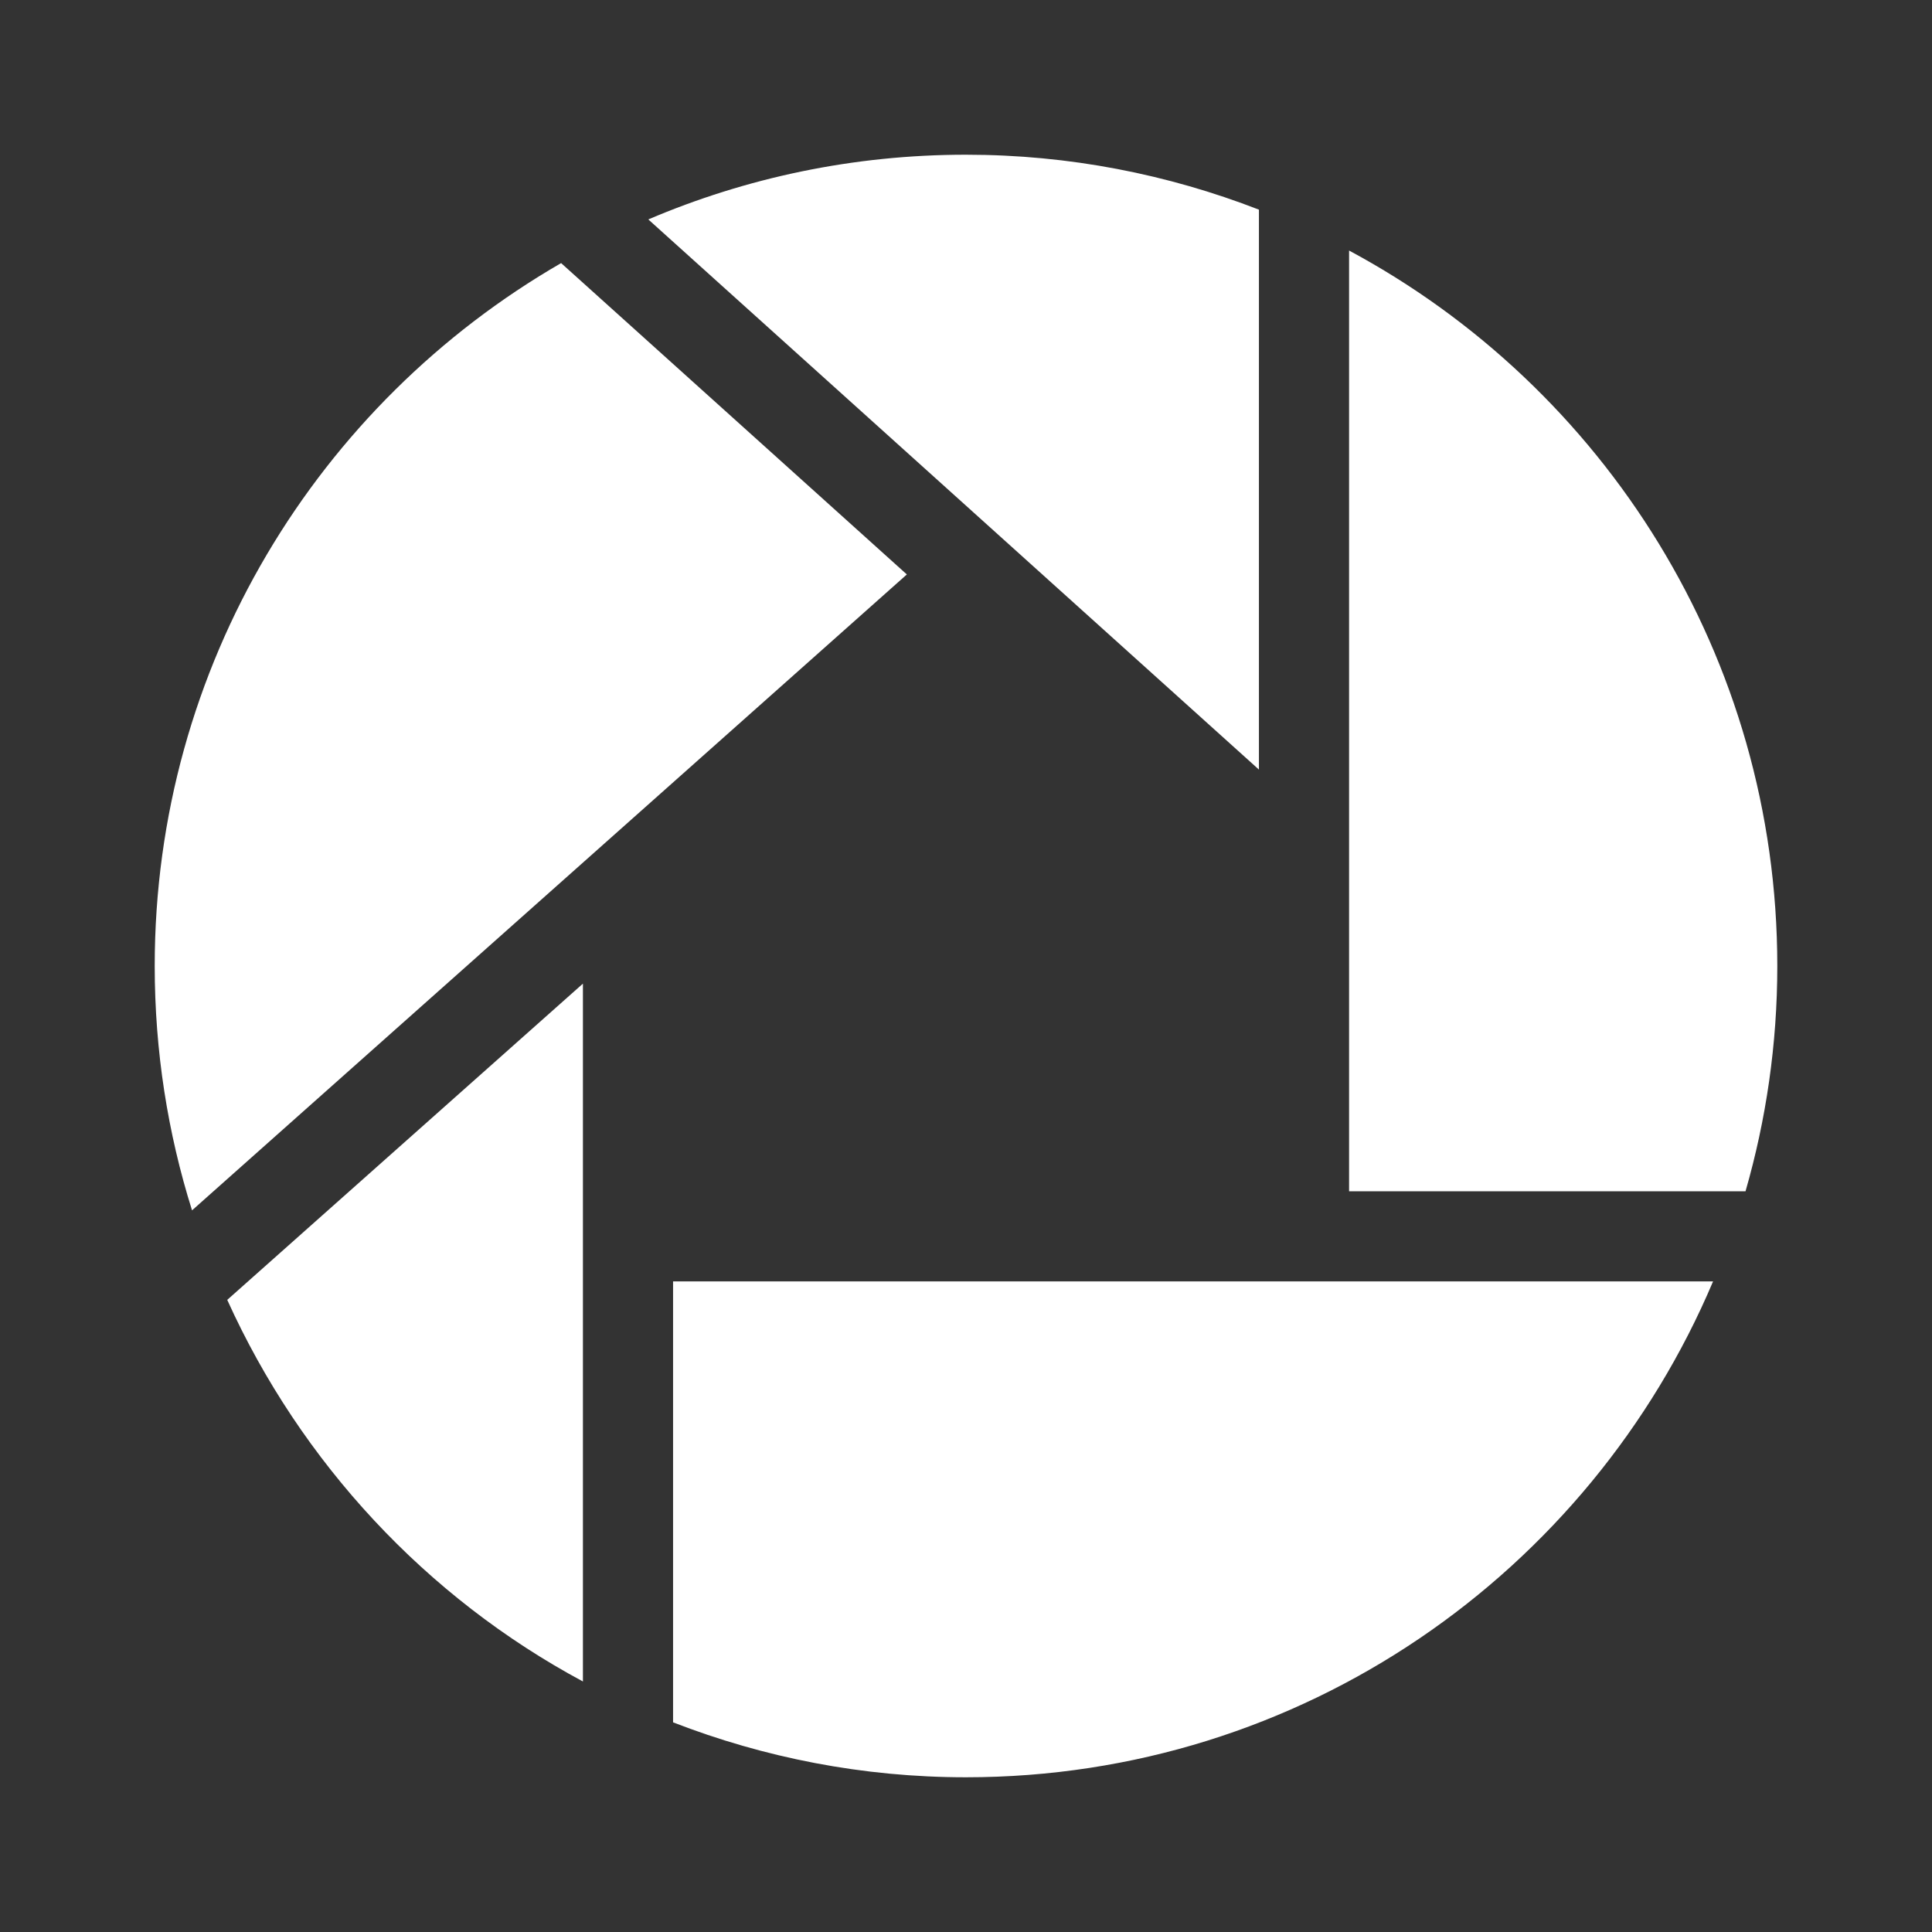 <?xml version="1.0" encoding="UTF-8" standalone="no"?>
<!-- Created with Inkscape (http://www.inkscape.org/) -->

<svg
   xmlns:dc="http://purl.org/dc/elements/1.1/"
   xmlns:cc="http://creativecommons.org/ns#"
   xmlns:rdf="http://www.w3.org/1999/02/22-rdf-syntax-ns#"
   xmlns:svg="http://www.w3.org/2000/svg"
   xmlns="http://www.w3.org/2000/svg"
   xmlns:inkscape="http://www.inkscape.org/namespaces/inkscape"
   version="1.1"
   width="100%"
   height="100%"
   viewBox="0 0 512 512"
   id="svg2">
  <rect x="0" y="0" width="512" height="512" fill="#333333" stroke="none"/>
  <defs
     id="defs4" />
  <path
     d="M 26,0 C 11.603,0 0,11.603 0,26 v 460 c 0,14.397 11.603,26 26,26 h 460 c 14.397,0 26,-11.603 26,-26 V 26 C 512,11.603 500.397,0 486,0 H 26"
     inkscape:connector-curvature="0"
     id="path24"
     style="fill:none" />
  <path
     d="m 256,41 c -29.893,0 -58.32,6.132 -84.19,17.16 l 185.72,185.72 v 19.906 l -71.28,-71.28 h -5.688 l -40.25,-40.25 -91.62,-82.53 c -64.33,37.16 -107.69,106.65 -107.69,186.28 0,22.536 3.476,44.34 9.906,64.75 l 16.938,16.938 -7.625,6.781 c 10.834,23.926 25.887,45.575 44.22,63.906 l 103.63,103.63 h 277.94 c 14.397,0 26,-11.603 26,-26 v -278.06 l -104,-104 C 393.17,89.11 376.187,76.427 357.541,66.42 V 79.48 L 333.635,55.574 c -24.1,-9.344 -50.23,-14.563 -77.62,-14.563"
     inkscape:connector-curvature="0"
     id="path72"
     style="opacity:0.0" />
  <g
     id="g74"
     style="fill:#ffffff">
    <path
       d="m 256,41 c -29.893,0 -58.33,6.125 -84.19,17.15 l 161.82,145.8 V 55.56 C 309.53,46.216 283.4,41.002 256,41.002"
       inkscape:connector-curvature="0"
       id="path76" />
    <path
       d="m 357.52,66.4 v 249.3 h 105.06 c 5.463,-18.947 8.424,-38.995 8.424,-59.701 0,-82.02 -45.944,-153.35 -113.48,-189.6"
       inkscape:connector-curvature="0"
       id="path78" />
    <path
       d="M 148.69,69.73 C 84.36,106.89 41,176.38 41,256 c 0,22.536 3.462,44.34 9.893,64.755 l 189.43,-168.52 -91.62,-82.51"
       inkscape:connector-curvature="0"
       id="path80" />
    <path
       d="m 154.48,260.67 -94.26,83.81 c 19.533,43.14 52.728,78.84 94.26,101.13 V 260.68"
       inkscape:connector-curvature="0"
       id="path82" />
    <path
       d="m 178.37,339.59 v 116.85 c 24.1,9.344 50.23,14.558 77.63,14.558 89.05,0 165.34,-54.25 197.98,-131.41 H 178.37"
       inkscape:connector-curvature="0"
       id="path84" />
  </g>
</svg>
